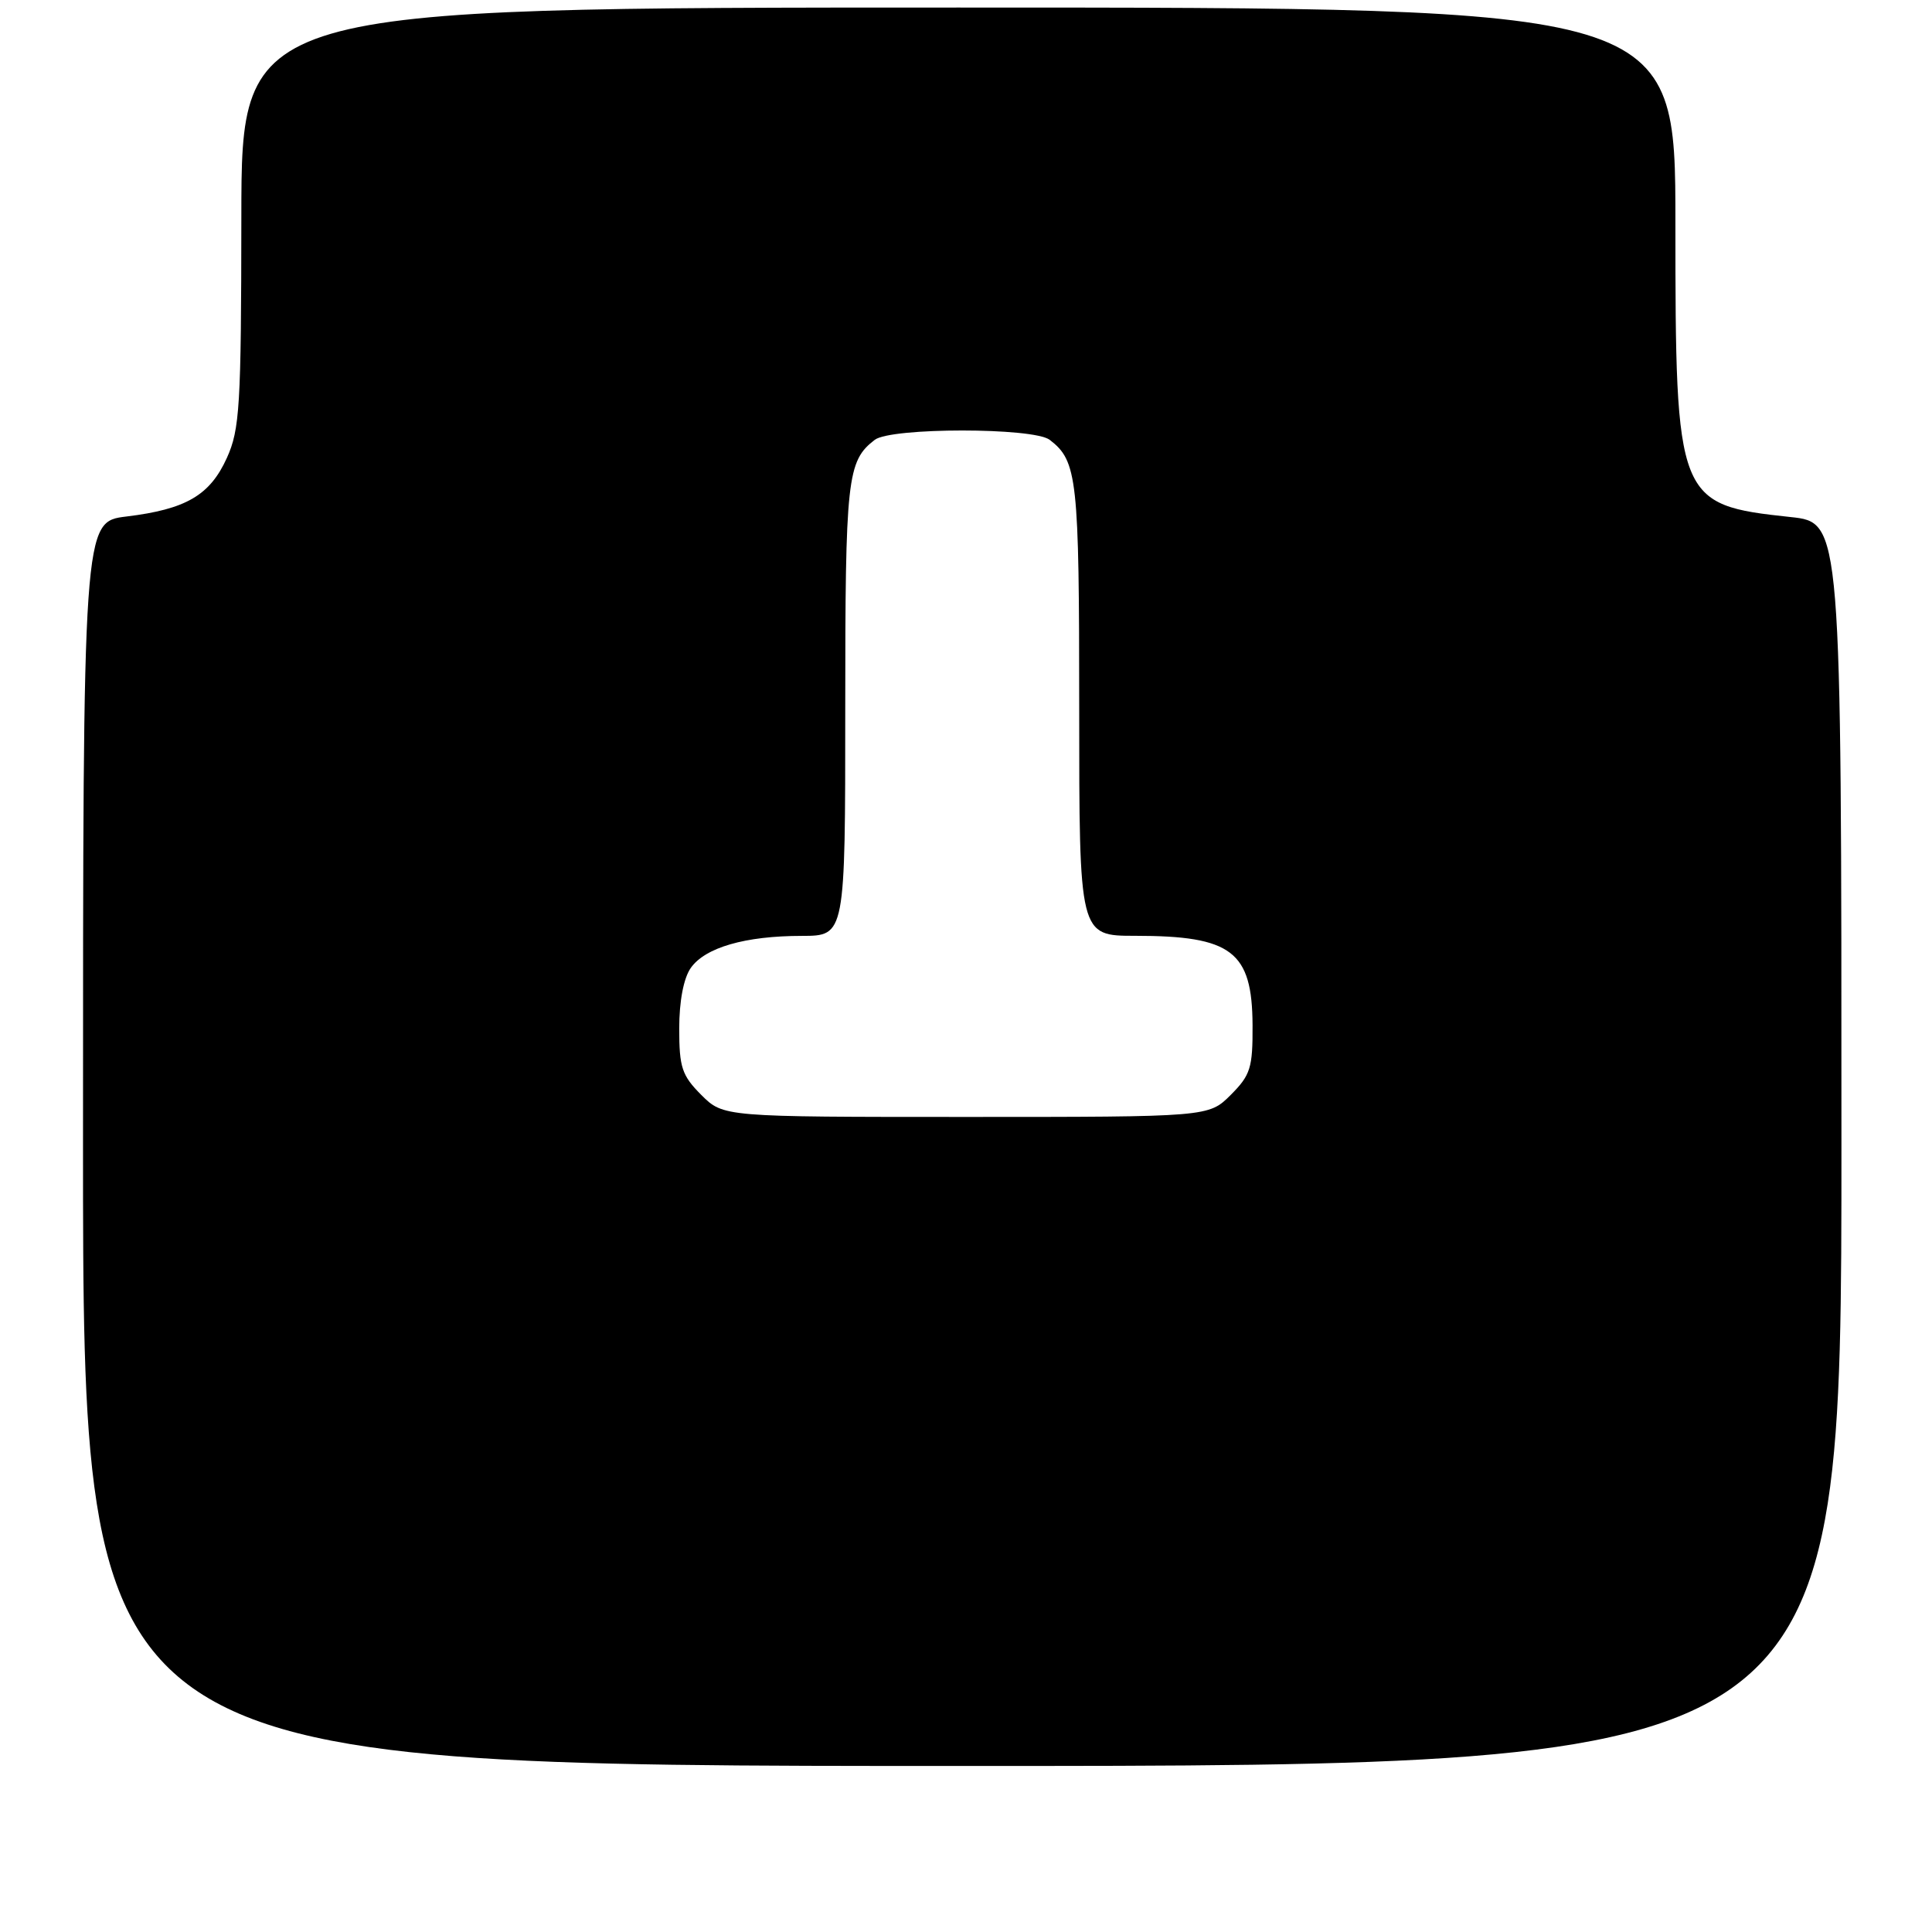 <?xml version="1.0" encoding="UTF-8" standalone="no"?>
<!DOCTYPE svg PUBLIC "-//W3C//DTD SVG 1.1//EN" "http://www.w3.org/Graphics/SVG/1.1/DTD/svg11.dtd" >
<svg xmlns="http://www.w3.org/2000/svg" xmlns:xlink="http://www.w3.org/1999/xlink" version="1.1" viewBox="0 0 256 256">
 <g >
 <path fill="currentColor"
d=" M 244.00 151.62 C 244.00 69.23 244.00 69.23 237.25 68.51 C 222.22 66.90 222.00 66.35 222.00 29.60 C 222.00 1.00 222.00 1.00 127.00 1.00 C 32.00 1.00 32.00 1.00 31.98 28.75 C 31.96 53.85 31.77 56.90 30.06 60.68 C 27.81 65.64 24.64 67.48 16.75 68.44 C 11.00 69.14 11.00 69.14 11.00 151.57 C 11.00 234.00 11.00 234.00 127.50 234.00 C 244.00 234.00 244.00 234.00 244.00 151.62 Z  M 92.92 145.08 C 90.36 142.51 90.00 141.44 90.00 136.30 C 90.00 132.66 90.58 129.62 91.53 128.26 C 93.43 125.55 98.74 124.01 106.25 124.01 C 112.00 124.00 112.00 124.00 112.00 93.93 C 112.00 63.33 112.24 61.10 115.91 58.28 C 118.06 56.63 136.94 56.63 139.09 58.28 C 142.76 61.10 143.00 63.33 143.00 93.93 C 143.00 124.00 143.00 124.00 150.43 124.00 C 163.22 124.00 165.92 126.06 165.97 135.83 C 166.00 141.51 165.70 142.45 163.08 145.08 C 160.15 148.00 160.15 148.00 128.00 148.00 C 95.85 148.00 95.85 148.00 92.92 145.08 Z "/>
</g>
</svg>